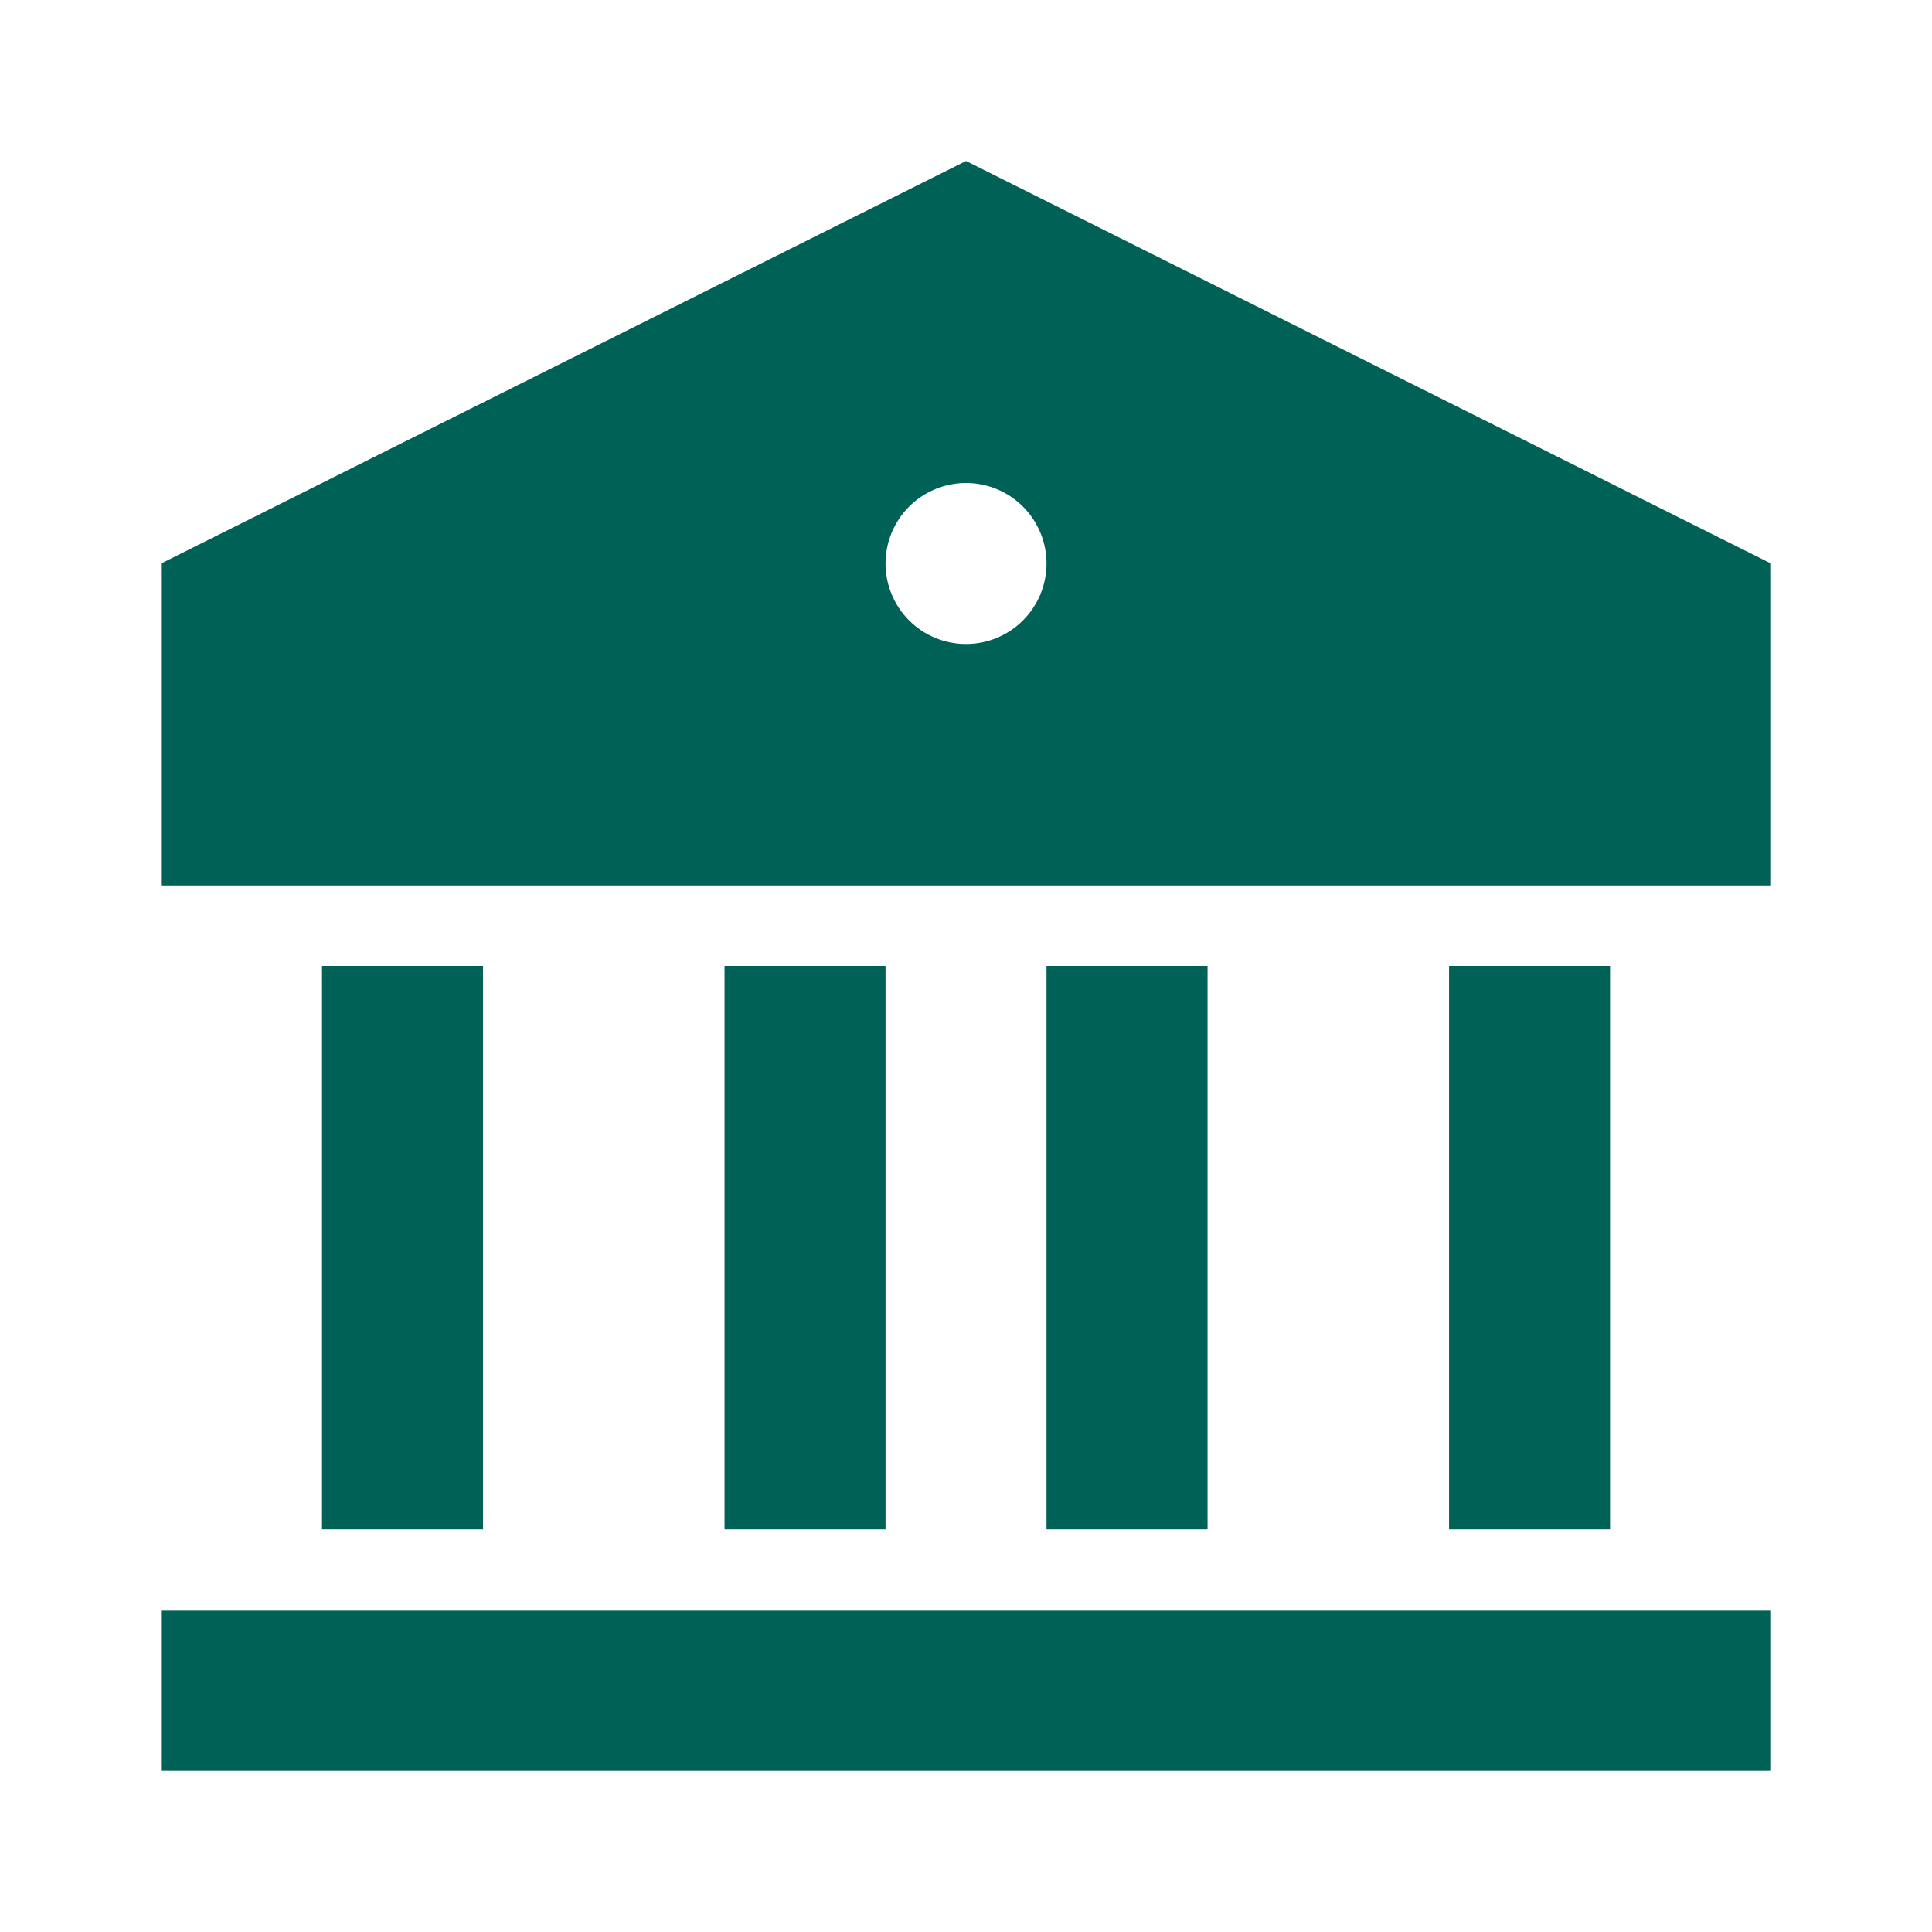 <svg width="40" height="40" viewBox="0 0 40 40" fill="none" xmlns="http://www.w3.org/2000/svg">
<path d="M3.334 33.333H36.667V36.667H3.334V33.333ZM6.667 20H10.001V31.667H6.667V20ZM15.001 20H18.334V31.667H15.001V20ZM21.667 20H25.001V31.667H21.667V20ZM30.001 20H33.334V31.667H30.001V20ZM3.334 11.667L20.001 3.333L36.667 11.667V18.333H3.334V11.667ZM20.001 13.333C20.443 13.333 20.867 13.158 21.179 12.845C21.492 12.533 21.667 12.109 21.667 11.667C21.667 11.225 21.492 10.801 21.179 10.488C20.867 10.176 20.443 10 20.001 10C19.559 10 19.135 10.176 18.822 10.488C18.51 10.801 18.334 11.225 18.334 11.667C18.334 12.109 18.51 12.533 18.822 12.845C19.135 13.158 19.559 13.333 20.001 13.333V13.333Z" fill="#006156"/>
</svg>
